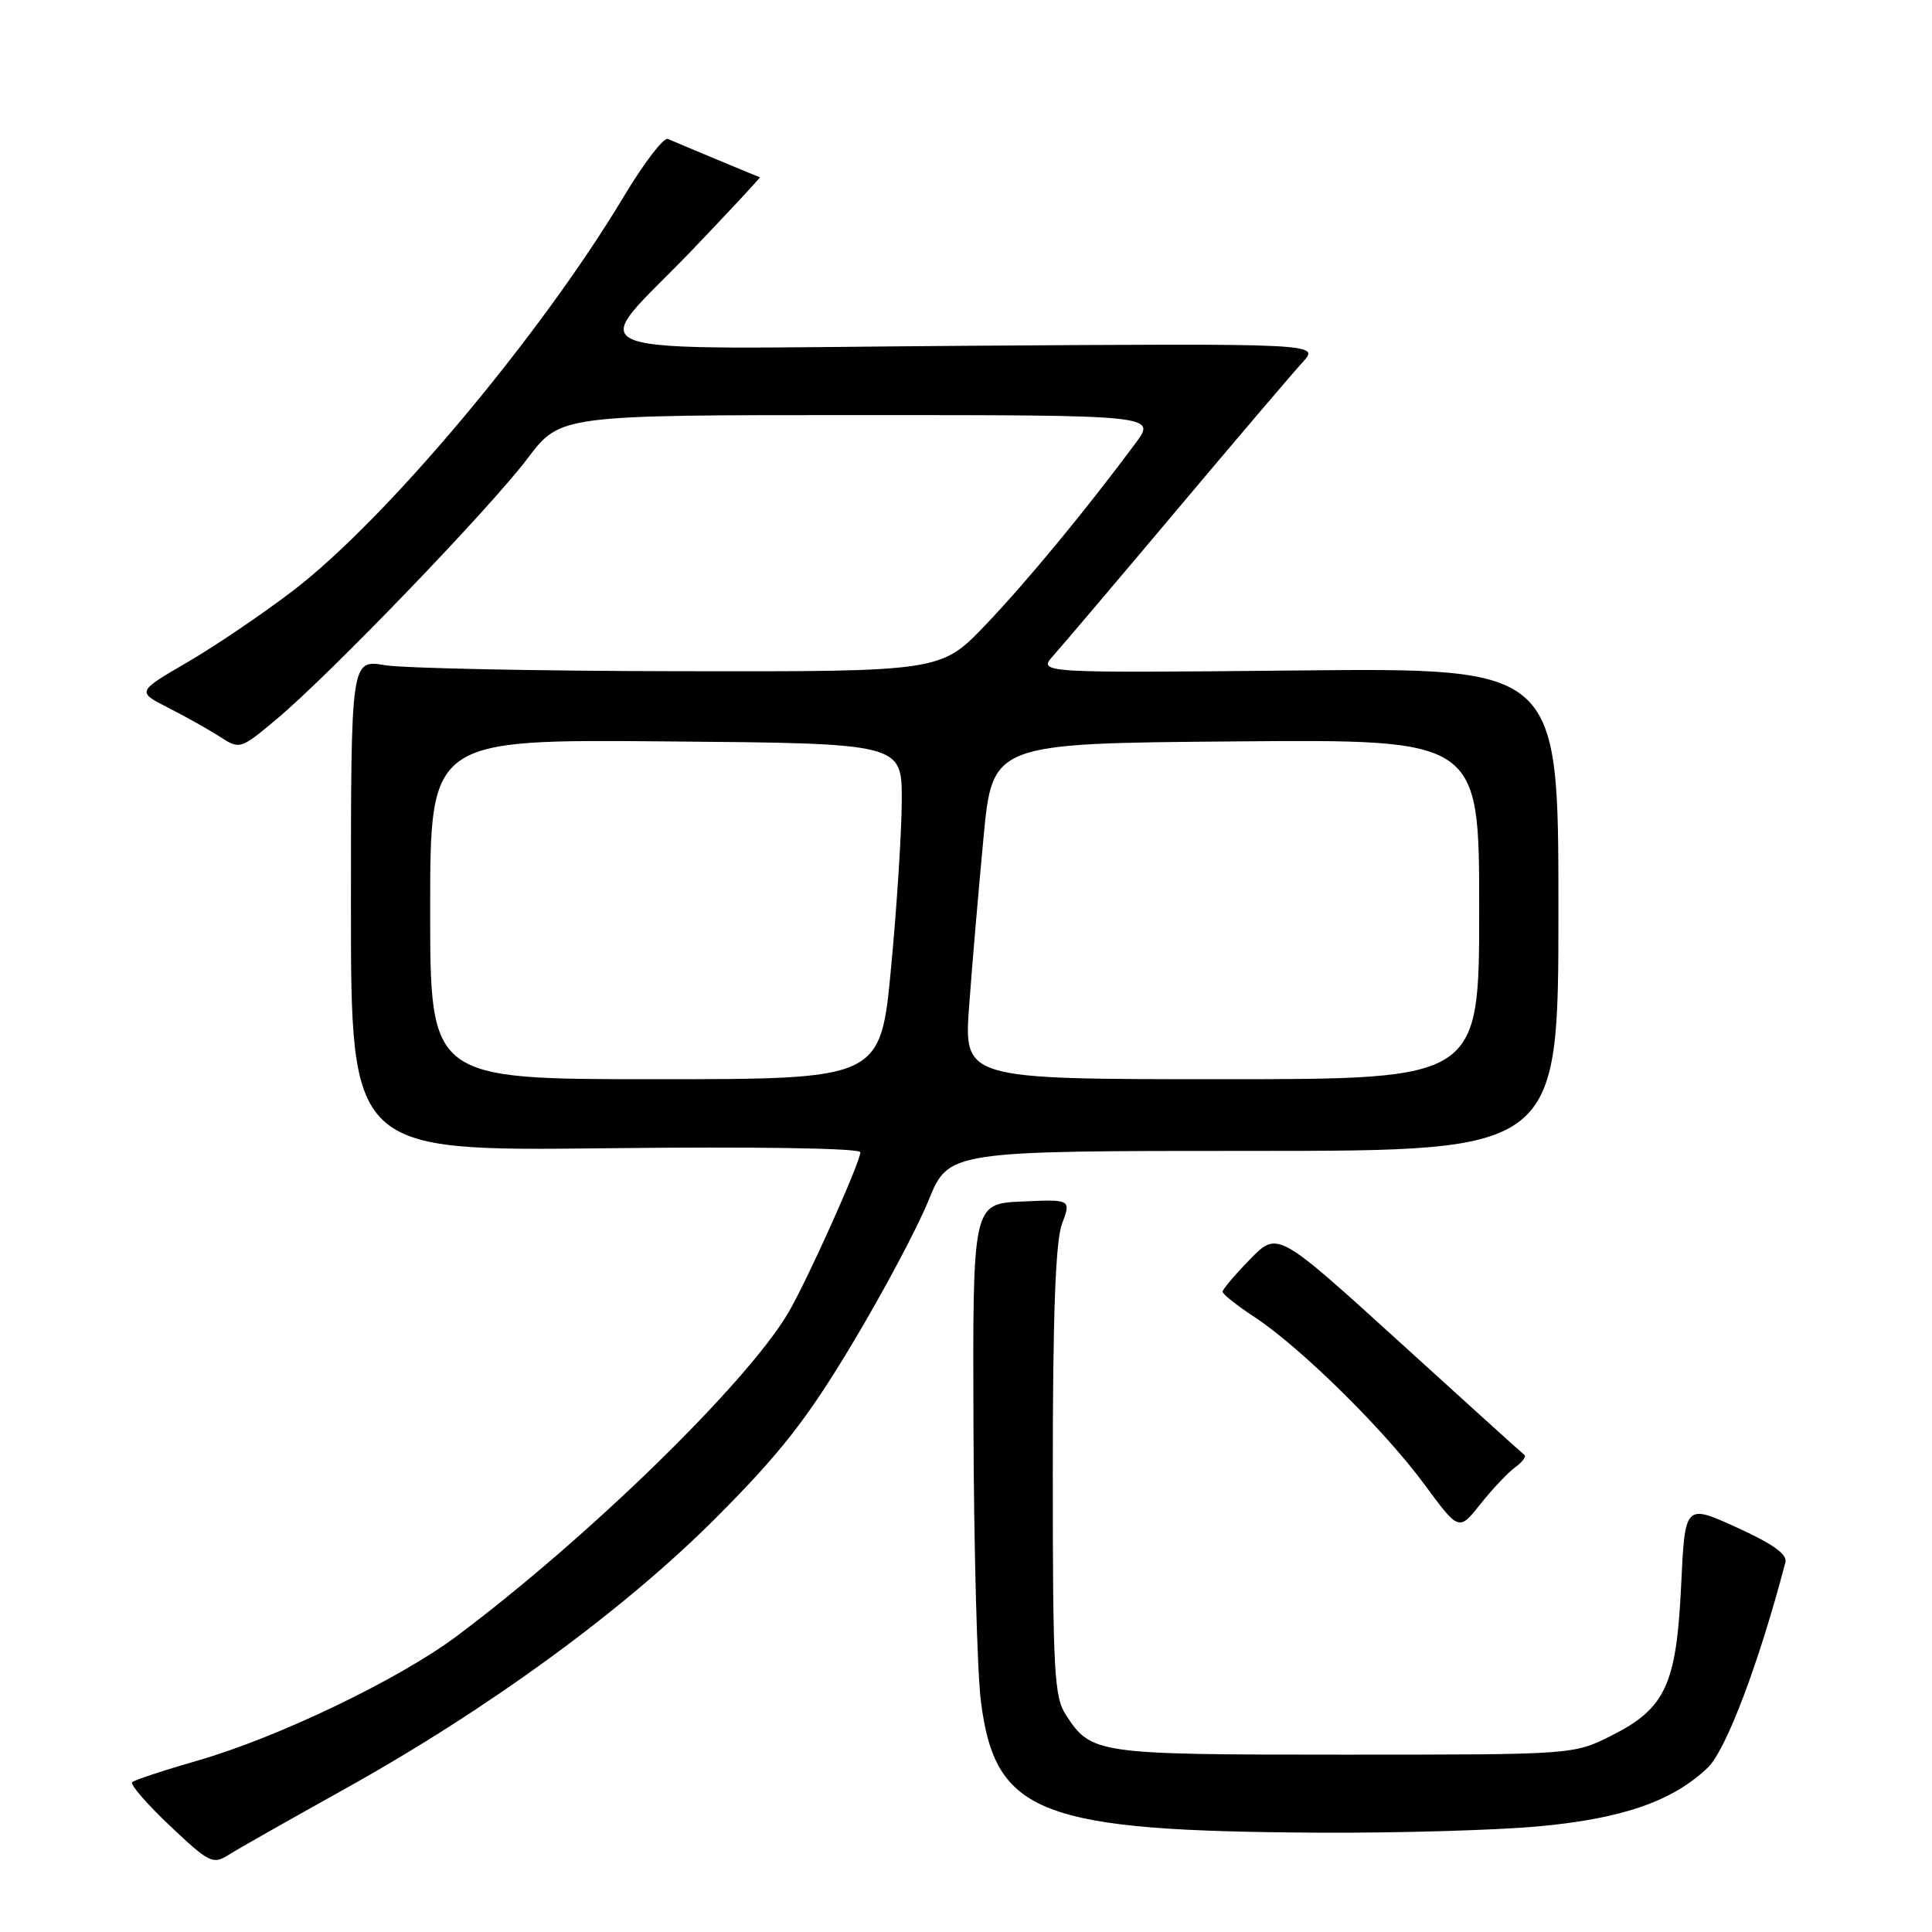 <?xml version="1.0" encoding="UTF-8" standalone="no"?>
<!DOCTYPE svg PUBLIC "-//W3C//DTD SVG 1.1//EN" "http://www.w3.org/Graphics/SVG/1.1/DTD/svg11.dtd" >
<svg xmlns="http://www.w3.org/2000/svg" xmlns:xlink="http://www.w3.org/1999/xlink" version="1.1" viewBox="0 0 256 256">
 <g >
 <path fill="currentColor"
d=" M 45.50 237.15 C 64.72 226.47 82.76 213.29 95.00 200.99 C 103.46 192.49 106.94 188.04 112.93 178.05 C 117.02 171.24 121.56 162.70 123.03 159.08 C 125.70 152.50 125.70 152.50 166.10 152.50 C 206.50 152.50 206.50 152.50 206.50 120.50 C 206.50 88.50 206.50 88.50 172.00 88.84 C 137.50 89.18 137.50 89.18 139.60 86.84 C 140.75 85.55 148.13 76.85 156.00 67.50 C 163.86 58.15 171.34 49.38 172.60 48.00 C 174.90 45.50 174.90 45.50 127.88 45.82 C 73.27 46.19 77.72 47.78 91.86 32.98 C 96.82 27.79 100.79 23.52 100.69 23.49 C 100.48 23.44 90.10 19.11 88.50 18.41 C 87.94 18.17 85.33 21.59 82.68 26.00 C 71.62 44.47 51.15 68.85 38.81 78.28 C 34.79 81.35 28.49 85.62 24.81 87.76 C 18.12 91.66 18.12 91.66 22.31 93.79 C 24.61 94.96 27.69 96.69 29.15 97.63 C 31.78 99.33 31.86 99.30 36.65 95.29 C 43.78 89.32 64.88 67.39 69.90 60.75 C 74.24 55.00 74.24 55.00 113.74 55.00 C 153.24 55.00 153.24 55.00 150.45 58.75 C 143.82 67.67 136.17 76.94 130.64 82.75 C 124.68 89.00 124.68 89.00 90.09 88.94 C 71.07 88.91 53.48 88.55 51.00 88.14 C 46.50 87.39 46.50 87.39 46.50 119.96 C 46.50 152.53 46.50 152.53 80.25 152.15 C 100.24 151.92 114.00 152.14 114.00 152.68 C 114.00 154.01 106.87 169.88 104.42 174.00 C 98.87 183.36 77.92 203.78 60.50 216.81 C 52.85 222.53 36.86 230.21 26.27 233.26 C 21.75 234.56 17.81 235.86 17.51 236.15 C 17.22 236.45 19.47 239.05 22.53 241.94 C 27.71 246.84 28.22 247.09 30.29 245.78 C 31.50 245.01 38.35 241.13 45.50 237.15 Z  M 203.76 242.01 C 214.93 241.00 221.63 238.68 226.29 234.22 C 228.72 231.89 233.09 220.34 236.58 207.00 C 236.85 205.96 234.86 204.54 230.12 202.39 C 223.27 199.28 223.27 199.28 222.76 210.09 C 222.13 223.27 220.68 226.39 213.48 230.00 C 208.50 232.50 208.50 232.50 178.00 232.50 C 145.25 232.50 144.63 232.41 141.25 227.26 C 139.68 224.87 139.50 221.50 139.50 195.04 C 139.50 174.36 139.86 164.51 140.71 162.21 C 141.93 158.91 141.93 158.91 135.40 159.21 C 128.88 159.50 128.88 159.50 128.99 189.00 C 129.04 205.22 129.49 221.61 129.97 225.41 C 131.87 240.38 137.71 242.64 175.00 242.84 C 185.18 242.89 198.12 242.52 203.76 242.01 Z  M 200.75 194.44 C 201.71 193.74 202.27 193.00 202.00 192.79 C 201.72 192.59 194.25 185.83 185.39 177.77 C 169.28 163.13 169.28 163.13 165.64 166.86 C 163.64 168.91 162.00 170.84 162.00 171.16 C 162.00 171.48 163.91 172.99 166.25 174.53 C 172.35 178.55 183.44 189.48 188.75 196.70 C 193.31 202.89 193.31 202.89 196.16 199.30 C 197.73 197.33 199.79 195.14 200.75 194.44 Z  M 57.00 120.49 C 57.00 97.97 57.00 97.97 88.25 98.24 C 119.50 98.50 119.50 98.50 119.49 106.00 C 119.48 110.12 118.84 120.14 118.07 128.25 C 116.67 143.00 116.67 143.00 86.84 143.00 C 57.00 143.00 57.00 143.00 57.00 120.49 Z  M 128.42 133.25 C 128.81 127.89 129.67 117.88 130.32 111.00 C 131.50 98.50 131.50 98.50 163.75 98.24 C 196.00 97.97 196.00 97.97 196.00 120.49 C 196.00 143.00 196.00 143.00 161.85 143.00 C 127.70 143.00 127.70 143.00 128.42 133.25 Z "/>
</g>
</svg>